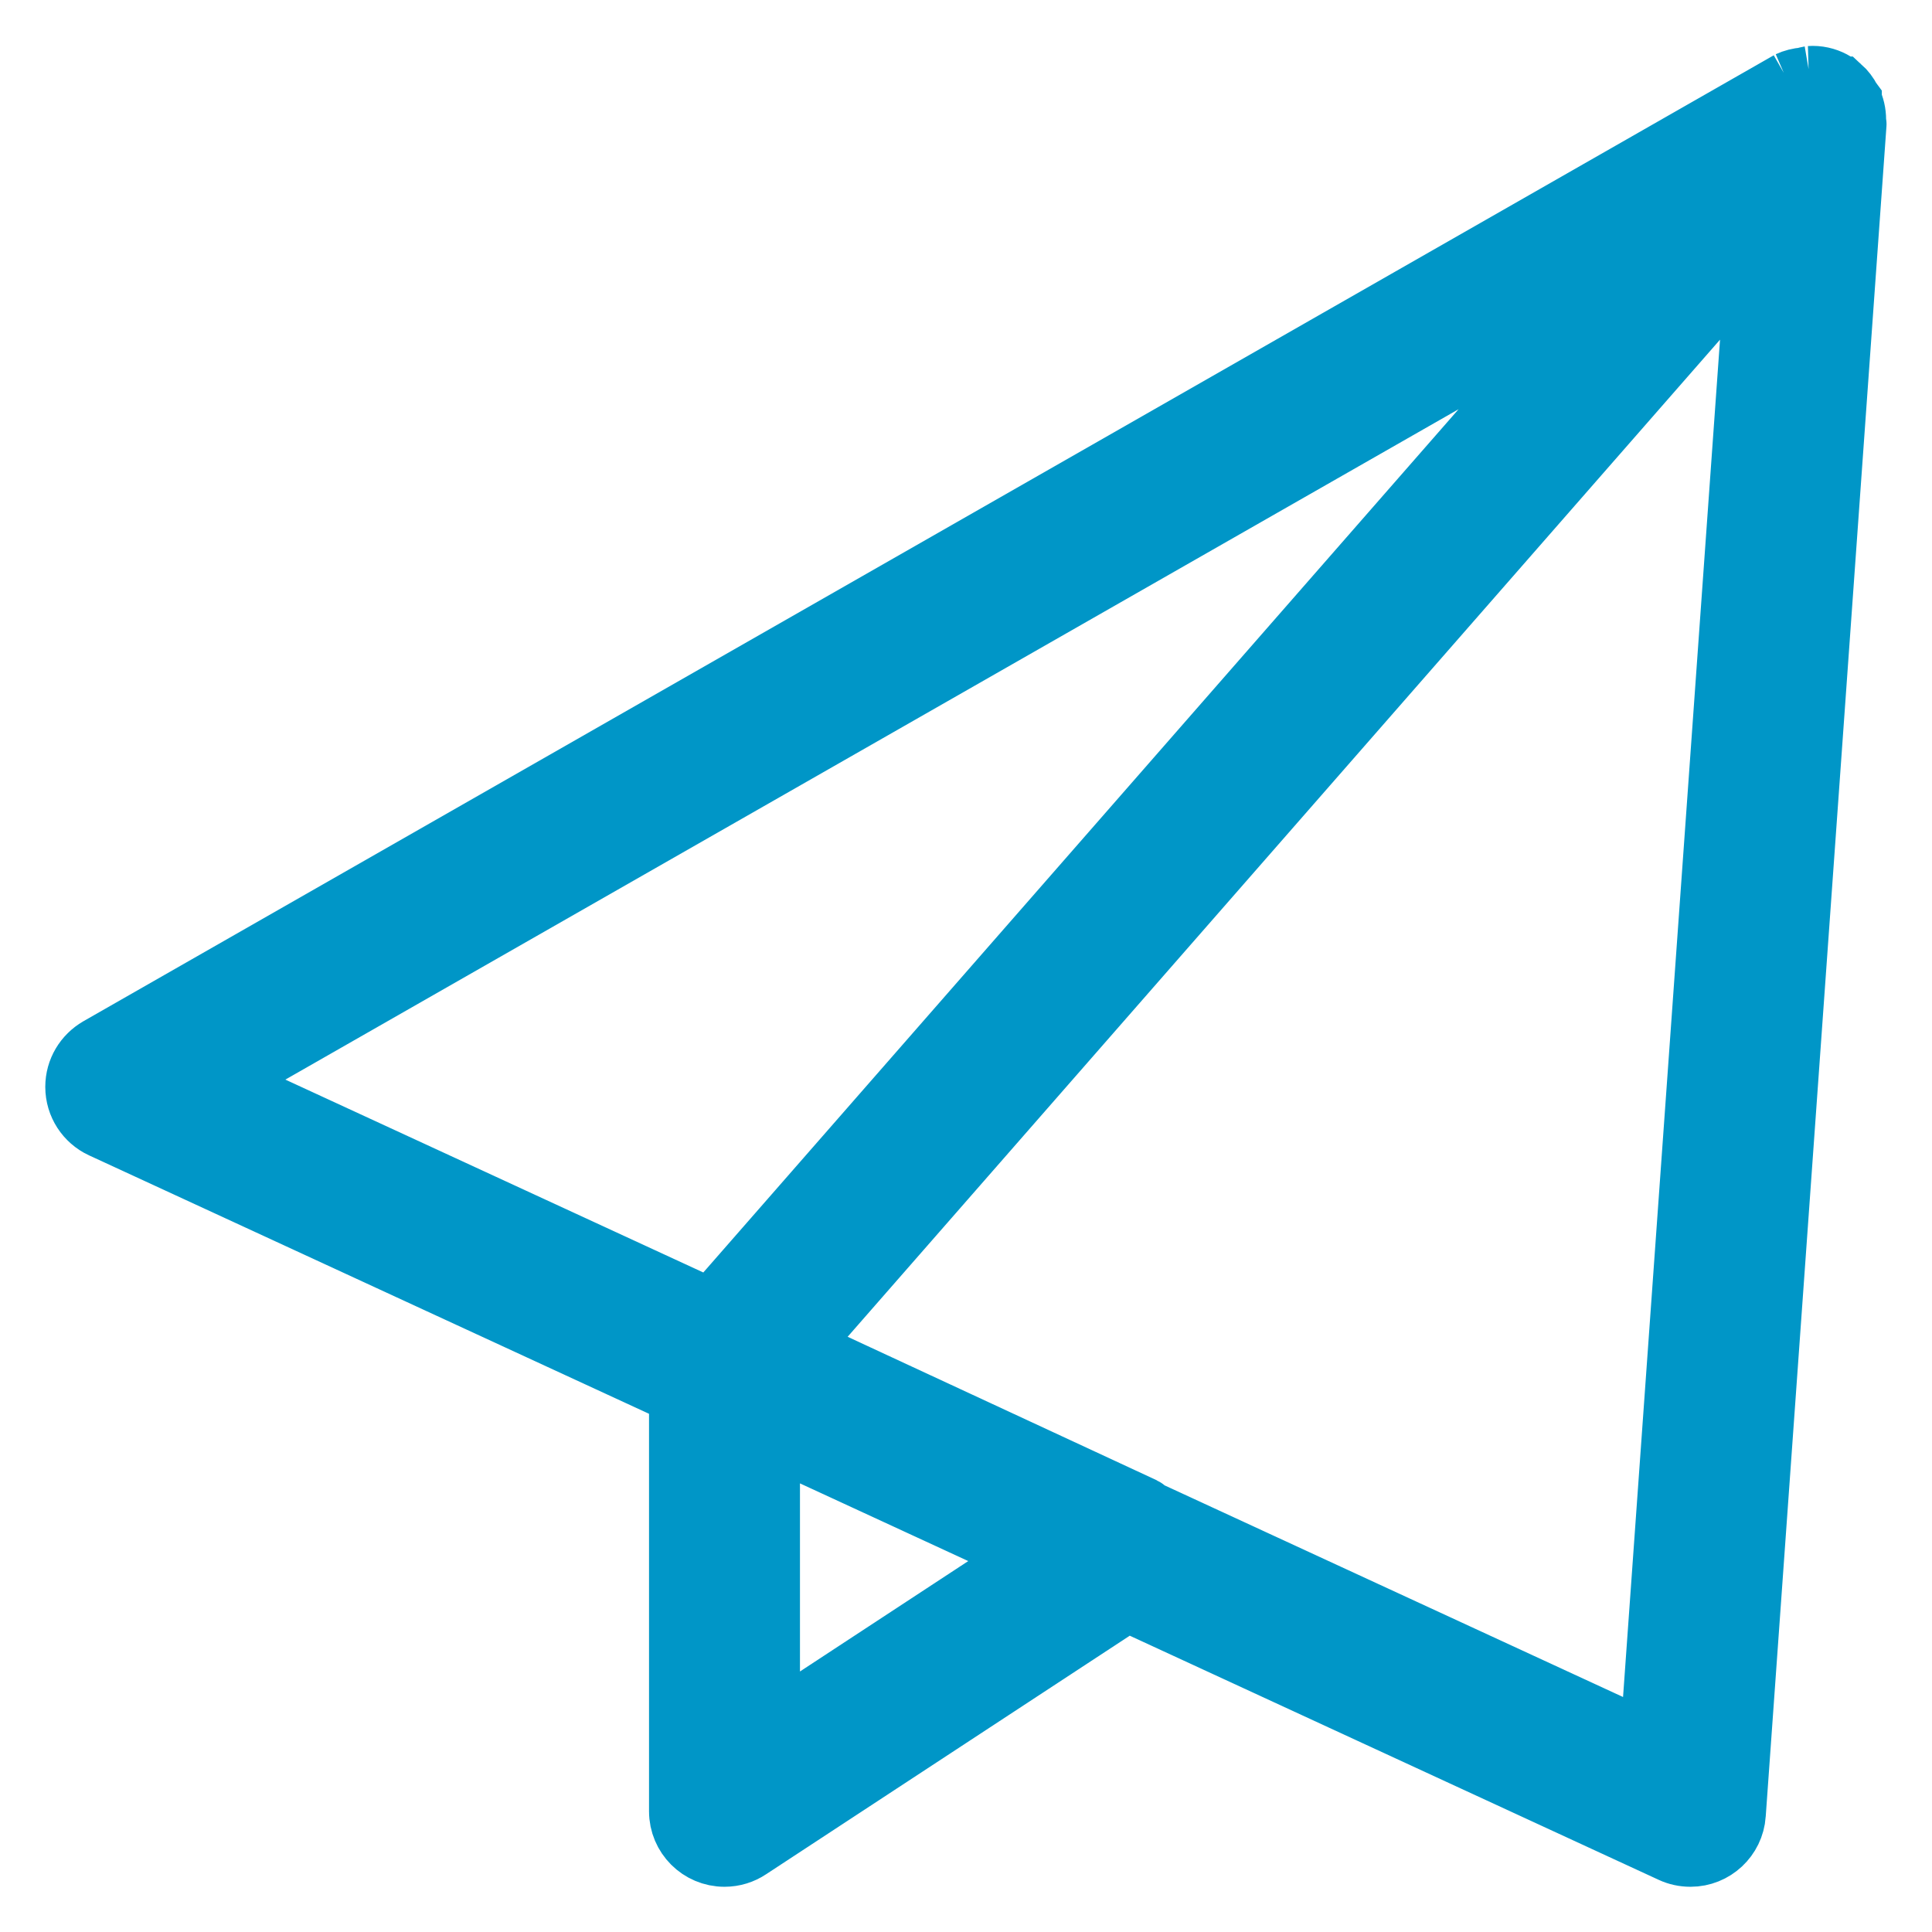 <!DOCTYPE svg PUBLIC "-//W3C//DTD SVG 1.1//EN" "http://www.w3.org/Graphics/SVG/1.1/DTD/svg11.dtd">
<!-- Uploaded to: SVG Repo, www.svgrepo.com, Transformed by: SVG Repo Mixer Tools -->
<svg fill="#0096C7" width="800px" height="800px" viewBox="0 0 32 32" version="1.1" xmlns="http://www.w3.org/2000/svg" stroke="#0096C7">
<g id="SVGRepo_bgCarrier" stroke-width="0"/>
<g id="SVGRepo_tracerCarrier" stroke-linecap="round" stroke-linejoin="round"/>
<g id="SVGRepo_iconCarrier"> <title>paper-plane</title> <path d="M30.669 1.665l-0.014-0.019c-0.042-0.082-0.096-0.152-0.16-0.21l-0.001-0c-0.013-0.011-0.032-0.005-0.046-0.015-0.020-0.016-0.028-0.041-0.050-0.055-0.107-0.066-0.236-0.106-0.374-0.106-0.017 0-0.033 0.001-0.050 0.002l0.002-0c-0.035 0.006-0.065 0.014-0.095 0.024l0.005-0.001c-0.095 0.007-0.184 0.030-0.264 0.067l0.005-0.002-27.999 16c-0.227 0.132-0.378 0.374-0.378 0.652 0 0.3 0.176 0.559 0.431 0.679l0.005 0.002 9.564 4.414v6.904c0 0 0 0 0 0 0 0.414 0.336 0.75 0.75 0.75 0.153 0 0.296-0.046 0.414-0.125l-0.003 0.002 6.259-4.106 9.015 4.161c0.092 0.043 0.2 0.068 0.314 0.068h0c0 0 0.001 0 0.001 0 0.395 0 0.719-0.306 0.747-0.695l0-0.002 2-27.999c0.001-0.014-0.008-0.025-0.008-0.039 0-0.010 0.001-0.021 0.001-0.032 0-0.115-0.026-0.225-0.073-0.322l0.002 0.004zM26.495 4.867l-14.716 16.82-8.143-3.758zM12.75 28.611v-4.823l4.315 1.992zM27.33 28.865l-8.32-3.841c-0.024-0.015-0.038-0.042-0.064-0.054l-5.722-2.656 15.87-18.139z"/> </g>
</svg>